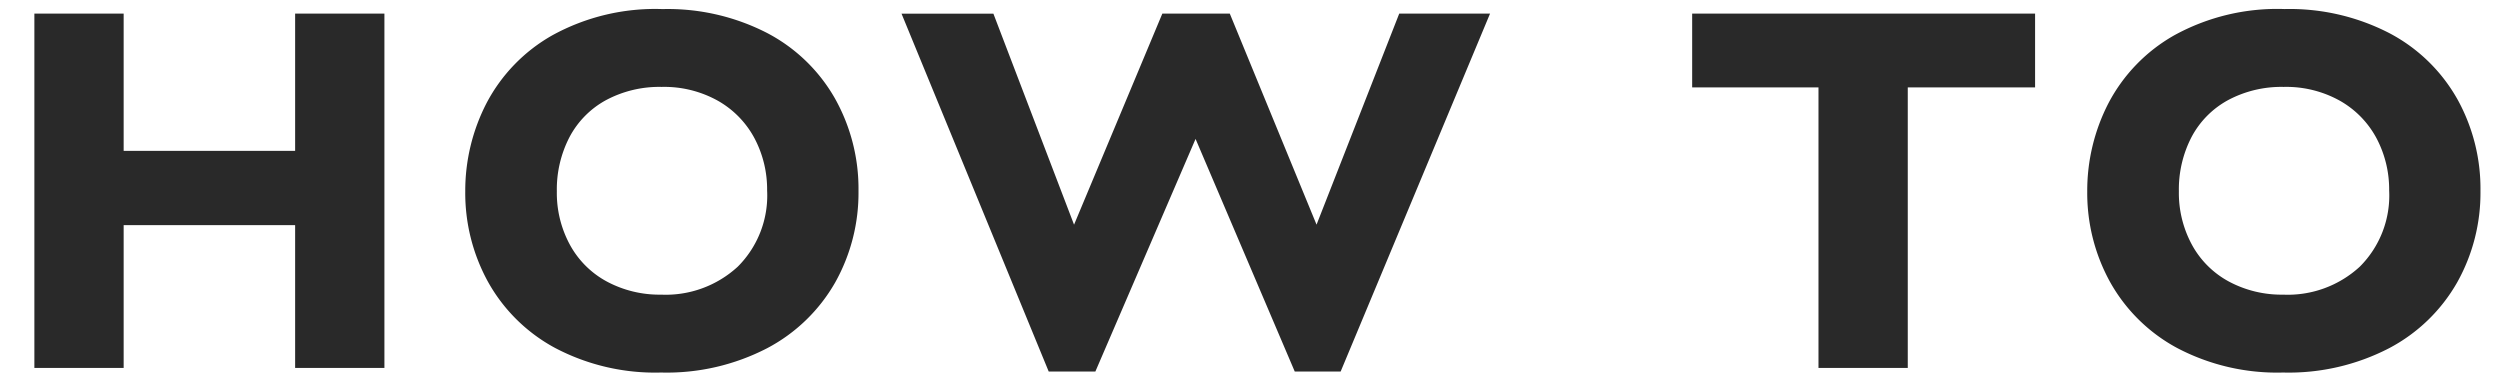 <svg xmlns="http://www.w3.org/2000/svg" width="231" height="35" viewBox="0 0 231 35">
  <defs>
    <style>
      .cls-1 {
        fill: #292929;
        fill-rule: evenodd;
      }
    </style>
  </defs>
  <path id="HOW_TO" data-name="HOW TO" class="cls-1" d="M11.426,13.938V1.258H3.176V34h8.25V20.8H27.27V34h8.25V1.258H27.27v12.68H11.426ZM77.143,9.086a15.429,15.429,0,0,0-6.281-6.047,20.067,20.067,0,0,0-9.633-2.2,19.736,19.736,0,0,0-10.2,2.426,15.443,15.443,0,0,0-6.07,6.258,17.624,17.624,0,0,0-1.969,8.168A17.022,17.022,0,0,0,45.1,26.055a15.486,15.486,0,0,0,6.188,6.094,19.827,19.827,0,0,0,9.8,2.273,20.167,20.167,0,0,0,9.8-2.25,15.586,15.586,0,0,0,6.281-6.07,16.914,16.914,0,0,0,2.156-8.461A17.037,17.037,0,0,0,77.143,9.086ZM52.627,12.66A8.3,8.3,0,0,1,56,9.25a10.435,10.435,0,0,1,5.133-1.219,10.158,10.158,0,0,1,5.238,1.3,8.674,8.674,0,0,1,3.363,3.48,10.1,10.1,0,0,1,1.148,4.781,9.286,9.286,0,0,1-2.707,7.043,9.829,9.829,0,0,1-7.09,2.59,10.3,10.3,0,0,1-4.992-1.2,8.447,8.447,0,0,1-3.422-3.387,10.022,10.022,0,0,1-1.219-4.957A10.494,10.494,0,0,1,52.627,12.66Zm46.615,8.1-7.453-19.5H83.3L96.9,34.328h4.312l9.258-21.492,9.164,21.492h4.242L137.68,1.258h-8.391l-7.64,19.5-8.016-19.5H107.4Zm88.8-12.68V1.258H156.356v6.82h11.672V34h8.25V8.078h11.765Zm38.975,1.008a15.428,15.428,0,0,0-6.281-6.047A20.07,20.07,0,0,0,211.1.836a19.734,19.734,0,0,0-10.2,2.426,15.445,15.445,0,0,0-6.071,6.258,17.63,17.63,0,0,0-1.968,8.168,17.024,17.024,0,0,0,2.109,8.367,15.488,15.488,0,0,0,6.187,6.094,19.83,19.83,0,0,0,9.8,2.273,20.167,20.167,0,0,0,9.8-2.25,15.579,15.579,0,0,0,6.281-6.07,16.909,16.909,0,0,0,2.157-8.461A17.039,17.039,0,0,0,227.018,9.086ZM202.5,12.66a8.3,8.3,0,0,1,3.375-3.41,10.438,10.438,0,0,1,5.133-1.219,10.155,10.155,0,0,1,5.238,1.3,8.675,8.675,0,0,1,3.364,3.48,10.106,10.106,0,0,1,1.148,4.781,9.285,9.285,0,0,1-2.707,7.043,9.83,9.83,0,0,1-7.09,2.59,10.3,10.3,0,0,1-4.992-1.2,8.444,8.444,0,0,1-3.422-3.387,10.029,10.029,0,0,1-1.219-4.957A10.5,10.5,0,0,1,202.5,12.66Z"/>
</svg>
